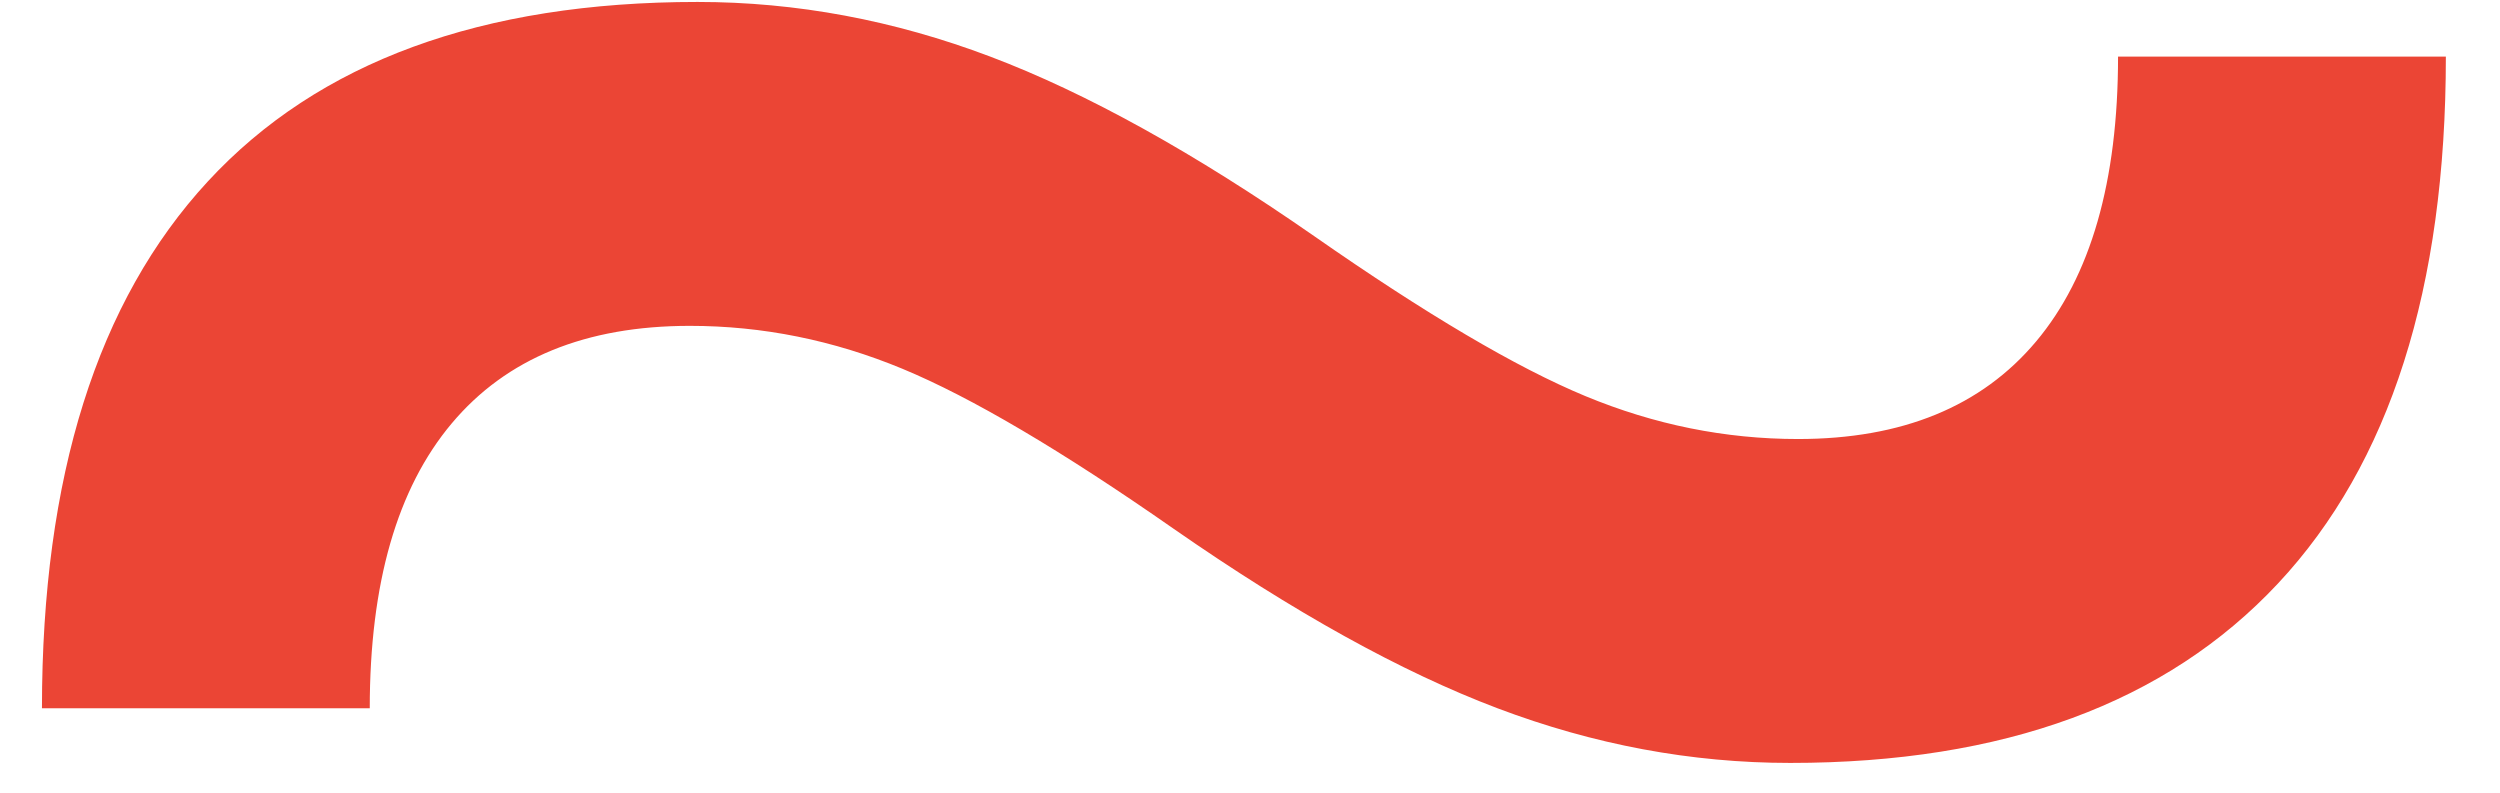 <?xml version="1.0" encoding="UTF-8"?>
<svg width="41px" height="13px" viewBox="0 0 41 13" version="1.1" xmlns="http://www.w3.org/2000/svg"
>
  <!-- Generator: Sketch 57.1 (83088) - https://sketch.com -->
  <title>~</title>
  <desc>Created with Sketch.</desc>
  <g id="Landing-Page" stroke="none" stroke-width="1" fill="none" fill-rule="evenodd">
    <g id="Landing-page-design" transform="translate(-92, -200)" fill="#EB4535" fill-rule="nonzero">
      <g id="Group-7">
        <g id="Group" transform="translate(0, 200)">
          <path
            d="M132.112,0.928 C132.112,4.725 131.195,7.605 129.36,9.568 C127.525,11.531 124.859,12.512 121.36,12.512 C119.739,12.512 118.139,12.213 116.56,11.616 C114.981,11.019 113.211,10.037 111.248,8.672 C109.413,7.392 107.931,6.517 106.8,6.048 C105.669,5.579 104.507,5.344 103.312,5.344 C101.605,5.344 100.304,5.877 99.408,6.944 C98.512,8.011 98.064,9.568 98.064,11.616 L92.688,11.616 C92.688,7.819 93.595,4.939 95.408,2.976 C97.221,1.013 99.899,0.032 103.44,0.032 C105.061,0.032 106.661,0.331 108.24,0.928 C109.819,1.525 111.589,2.507 113.552,3.872 C115.387,5.152 116.869,6.027 118,6.496 C119.131,6.965 120.293,7.2 121.488,7.2 C123.195,7.2 124.496,6.667 125.392,5.6 C126.288,4.533 126.736,2.976 126.736,0.928 L132.112,0.928 Z"
            id="~"></path>
        </g>
      </g>
    </g>
  </g>
</svg>
